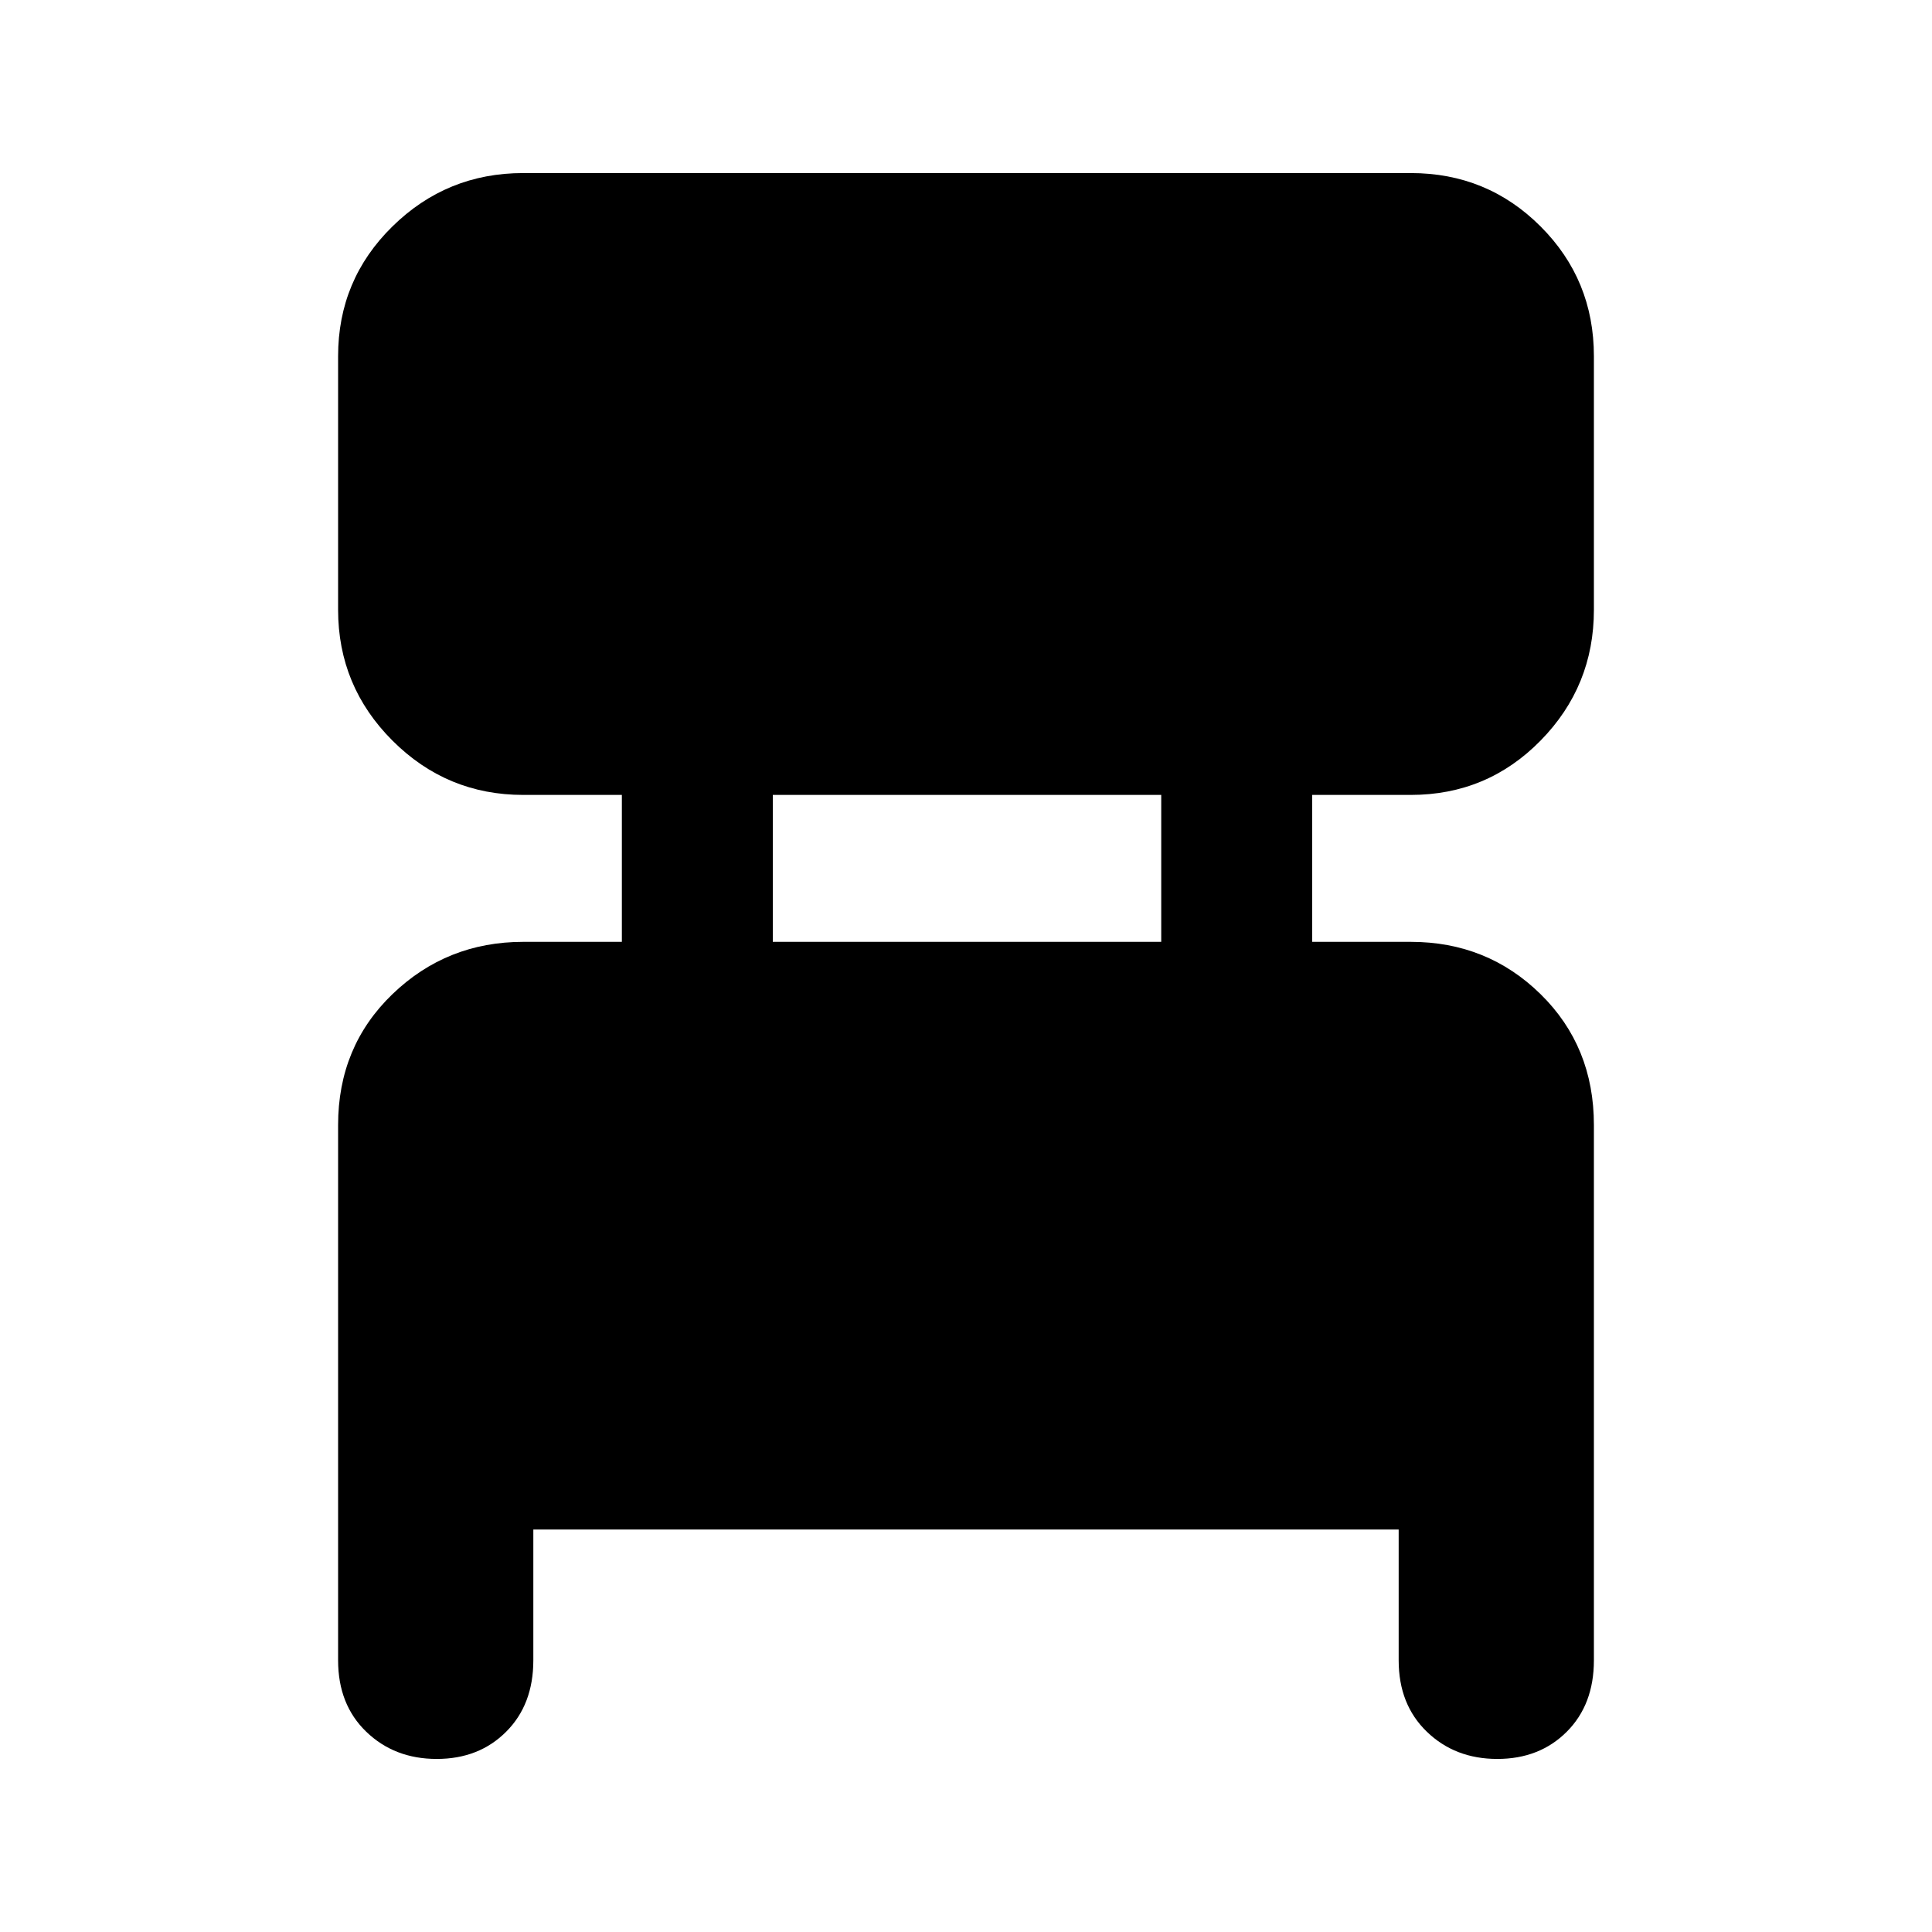 <svg xmlns="http://www.w3.org/2000/svg" height="40" width="40"><path d="M11.042 31.667v2.708q0 .917-.563 1.479-.562.563-1.437.563t-1.459-.563Q7 35.292 7 34.375V23.292q0-1.625 1.125-2.709Q9.25 19.5 10.833 19.5h2.042v-3.042h-2.042q-1.583 0-2.708-1.125Q7 14.208 7 12.625v-5.25q0-1.583 1.125-2.687 1.125-1.105 2.708-1.105h18.375q1.584 0 2.688 1.105Q33 5.792 33 7.375v5.25q0 1.583-1.104 2.708-1.104 1.125-2.688 1.125h-2.041V19.5h2.041q1.584 0 2.688 1.083Q33 21.667 33 23.292v11.083q0 .917-.562 1.479-.563.563-1.438.563t-1.458-.563q-.584-.562-.584-1.479v-2.708ZM16 19.5h8.042v-3.042H16Z"/></svg>